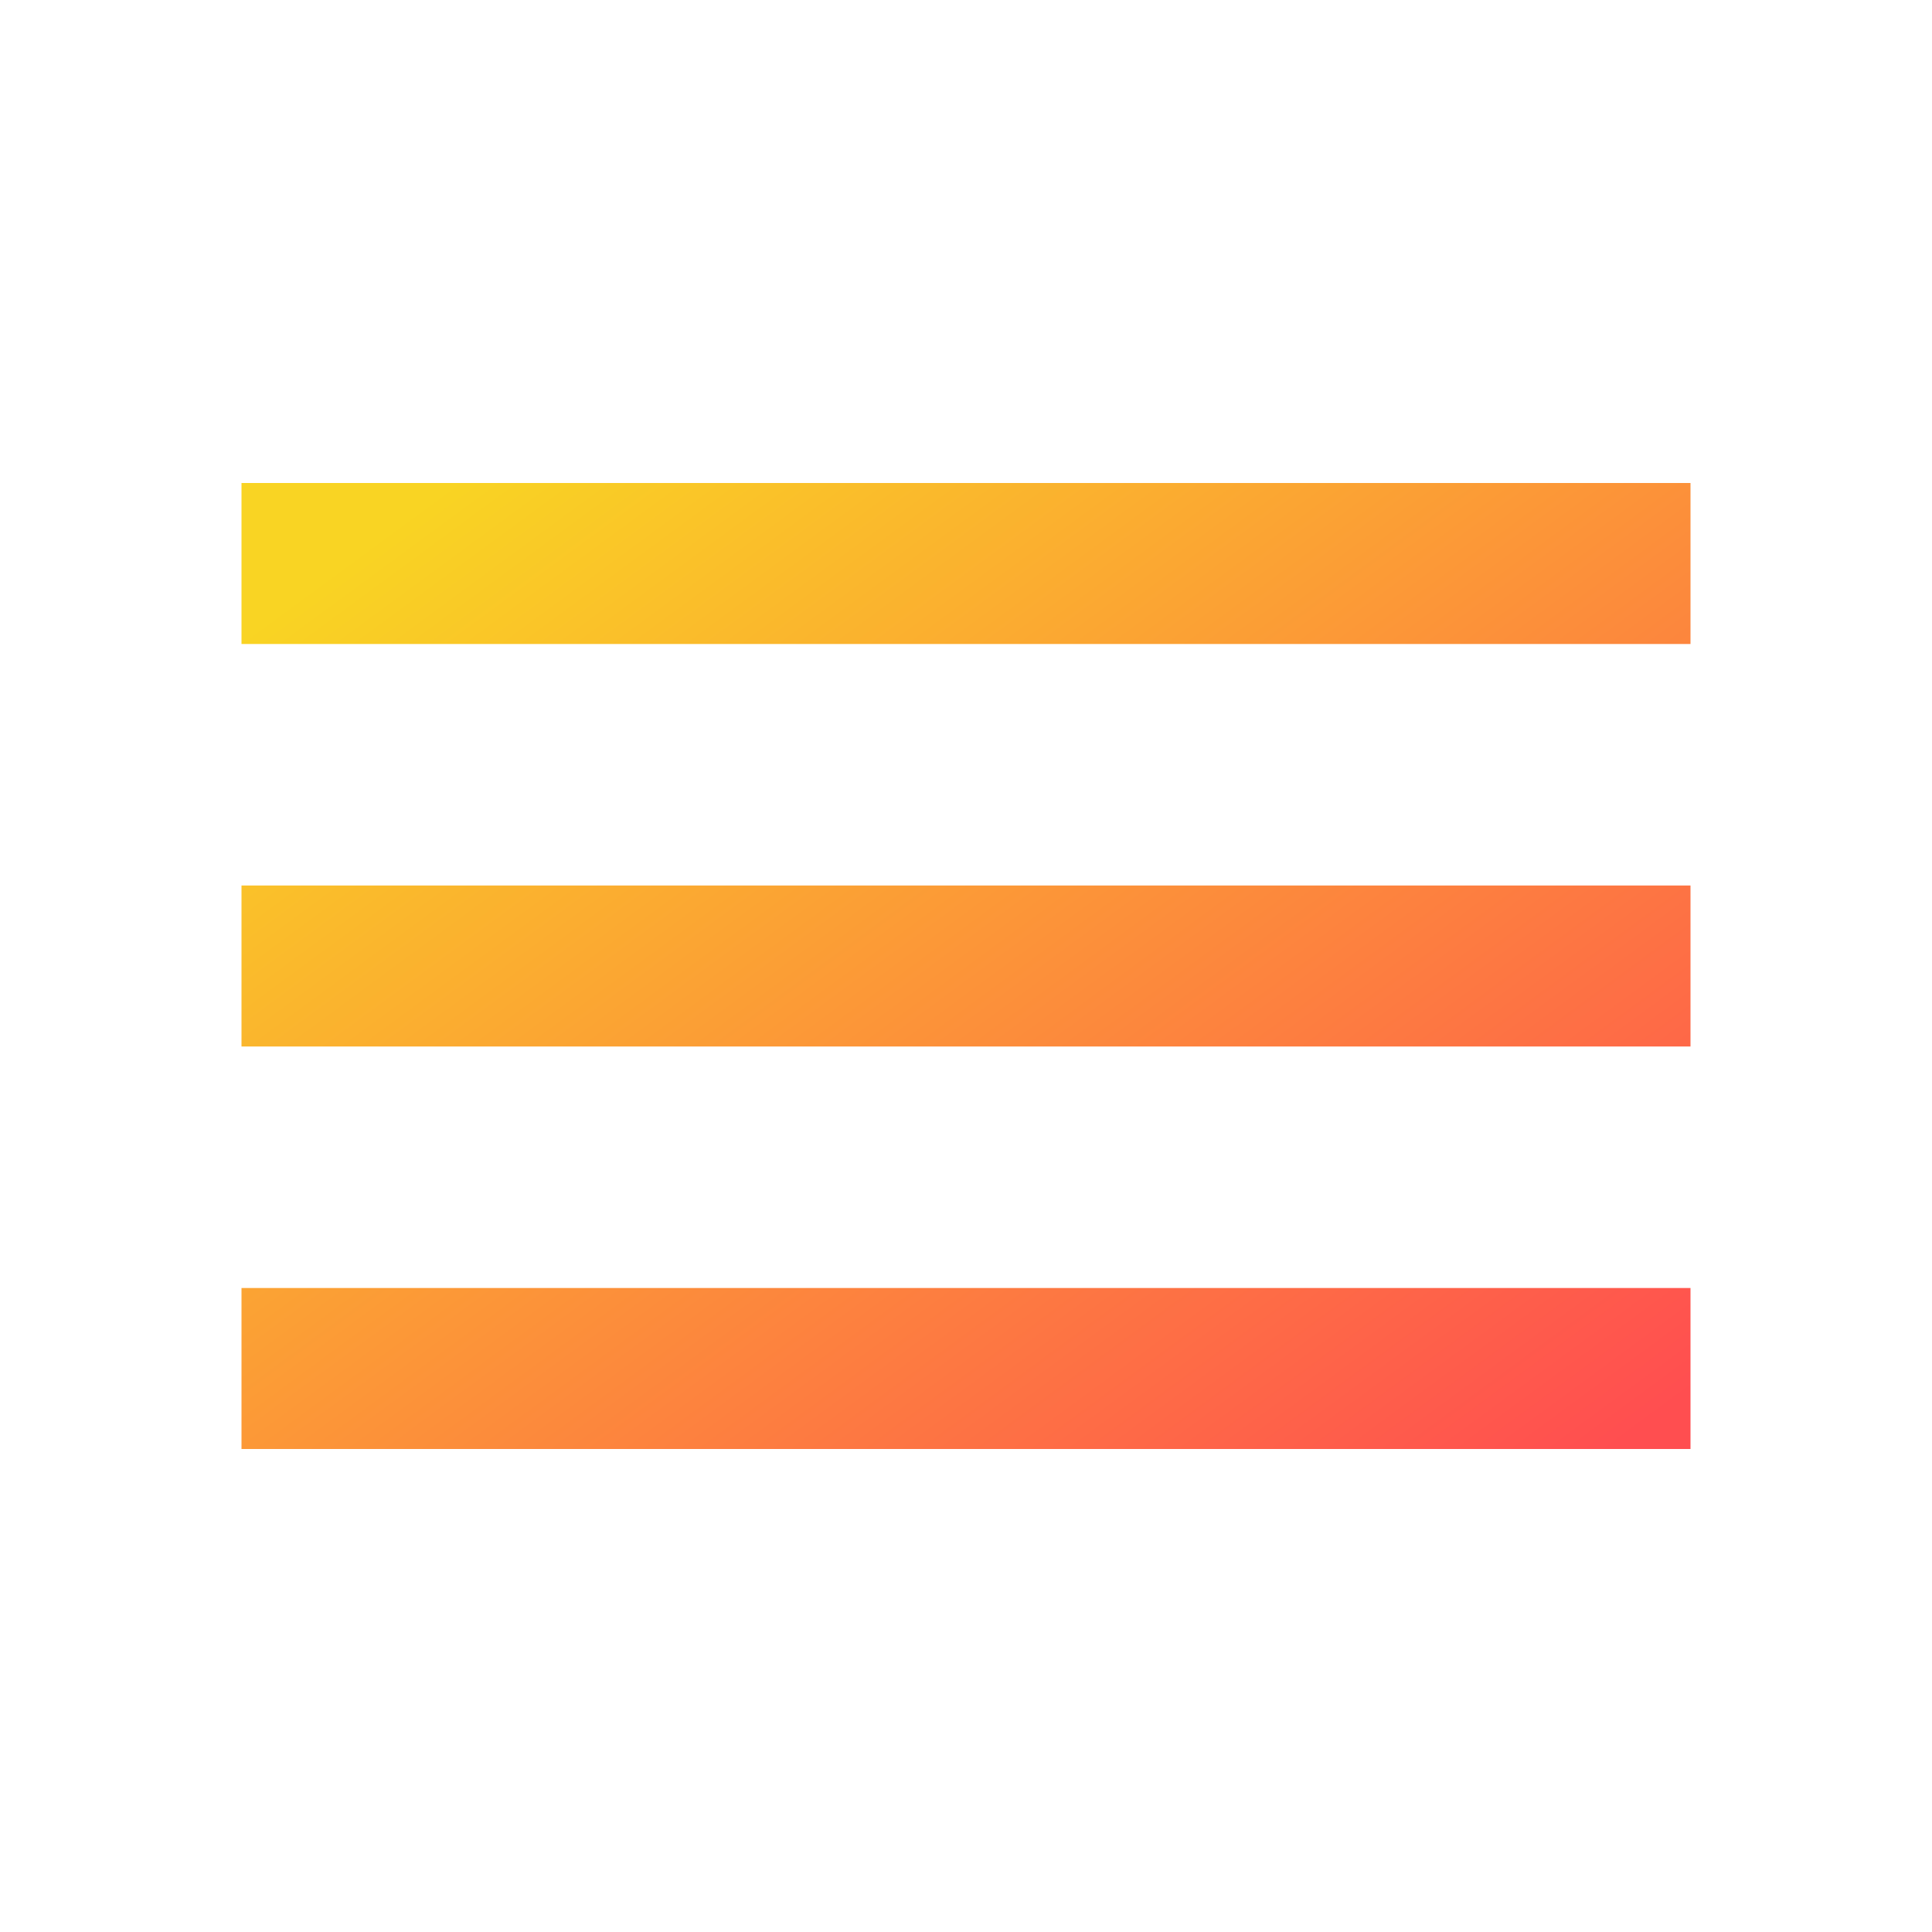<svg width="24" height="24" viewBox="0 0 24 24" fill="none" xmlns="http://www.w3.org/2000/svg">
<path d="M3 18H21V16H3V18ZM3 13H21V11H3V13ZM3 6V8H21V6H3Z" fill="url(#paint0_linear_413_871)"/>
<defs>
<linearGradient id="paint0_linear_413_871" x1="3.54" y1="7.53" x2="14.662" y2="22.659" gradientUnits="userSpaceOnUse">
<stop stop-color="#F9D423"/>
<stop offset="0.969" stop-color="#FF4E50"/>
</linearGradient>
</defs>
</svg>
